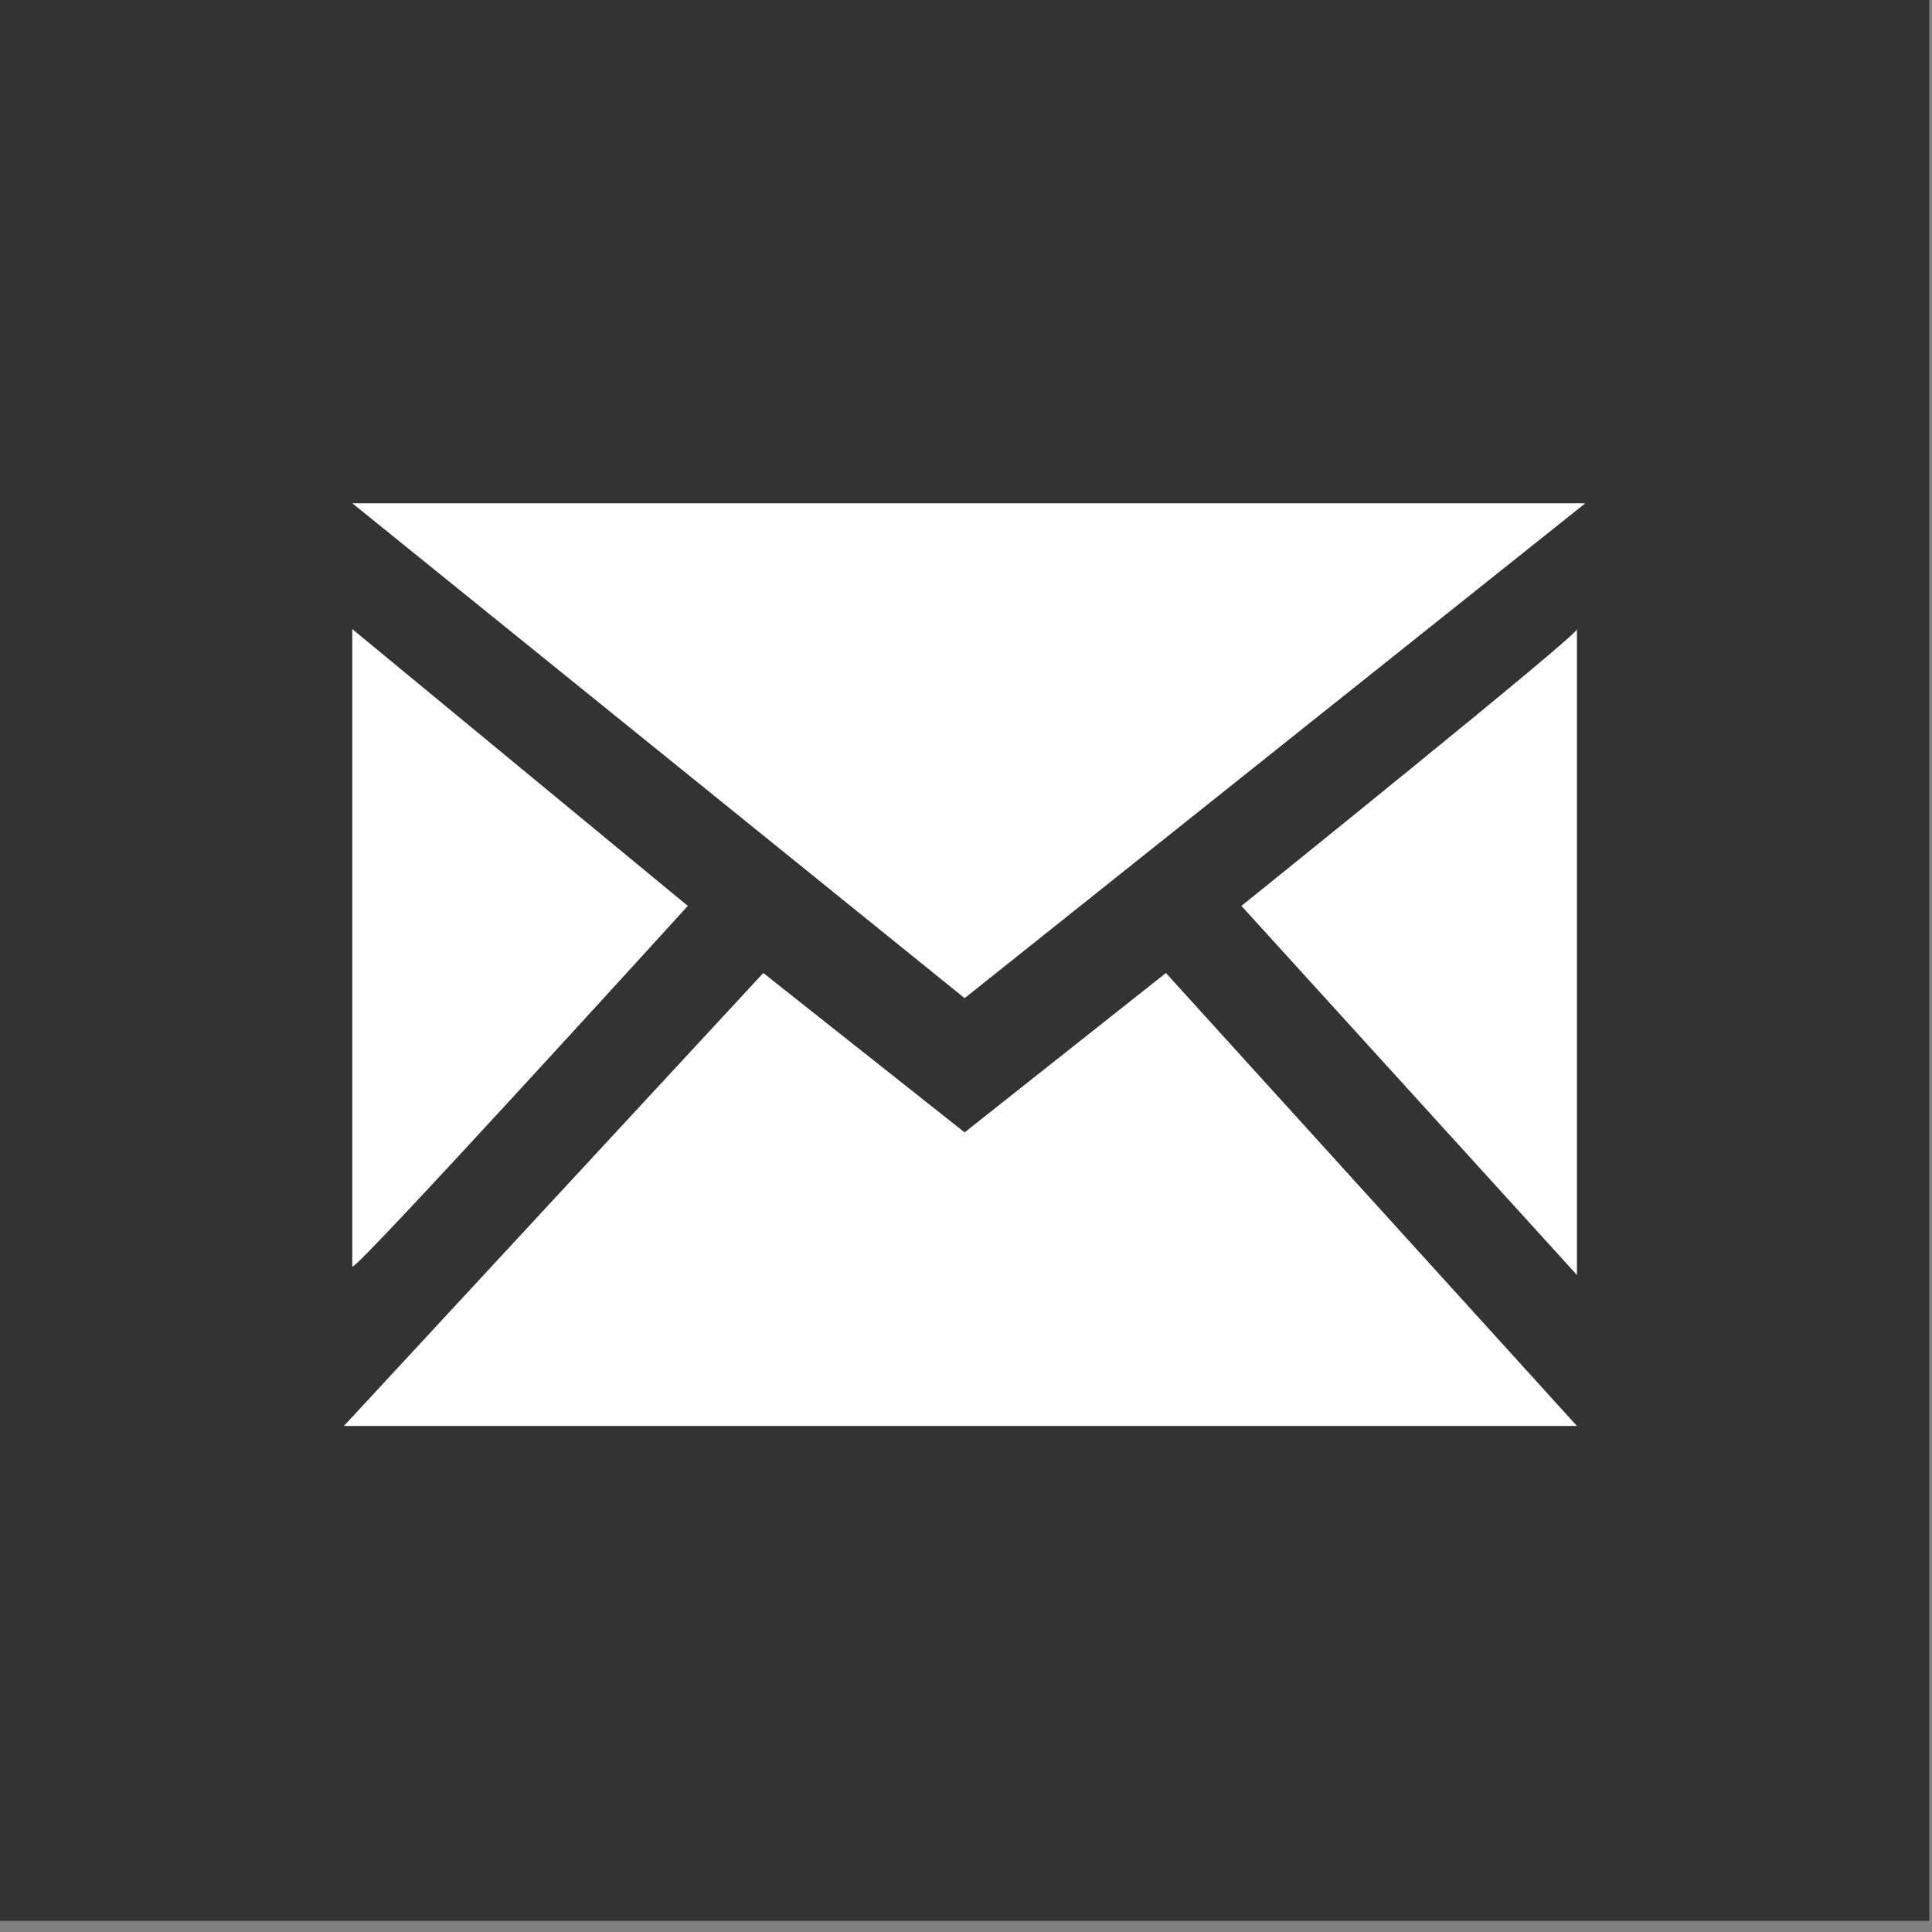 <svg xmlns="http://www.w3.org/2000/svg" width="23.033" height="23.033"><rect width="100%" height="100%" fill="#808080" stroke="none"/><path fill="#333333" d="M0-0.1h23v23H0V-0.1z"/>
<path fill="#ffffff" d="M11.5,11.9L4.2,6h14.7L11.5,11.9z M8.2,10.8l-4-3.3v7.6C4.2,15.2,8.2,10.8,8.2,10.8z M14.8,10.8l4,4.4V7.5 C18.9,7.5,14.8,10.8,14.8,10.8z M13.9,11.6l-2.4,1.9l-2.4-1.9l-5,5.4h14.7L13.9,11.6z"/></svg>
